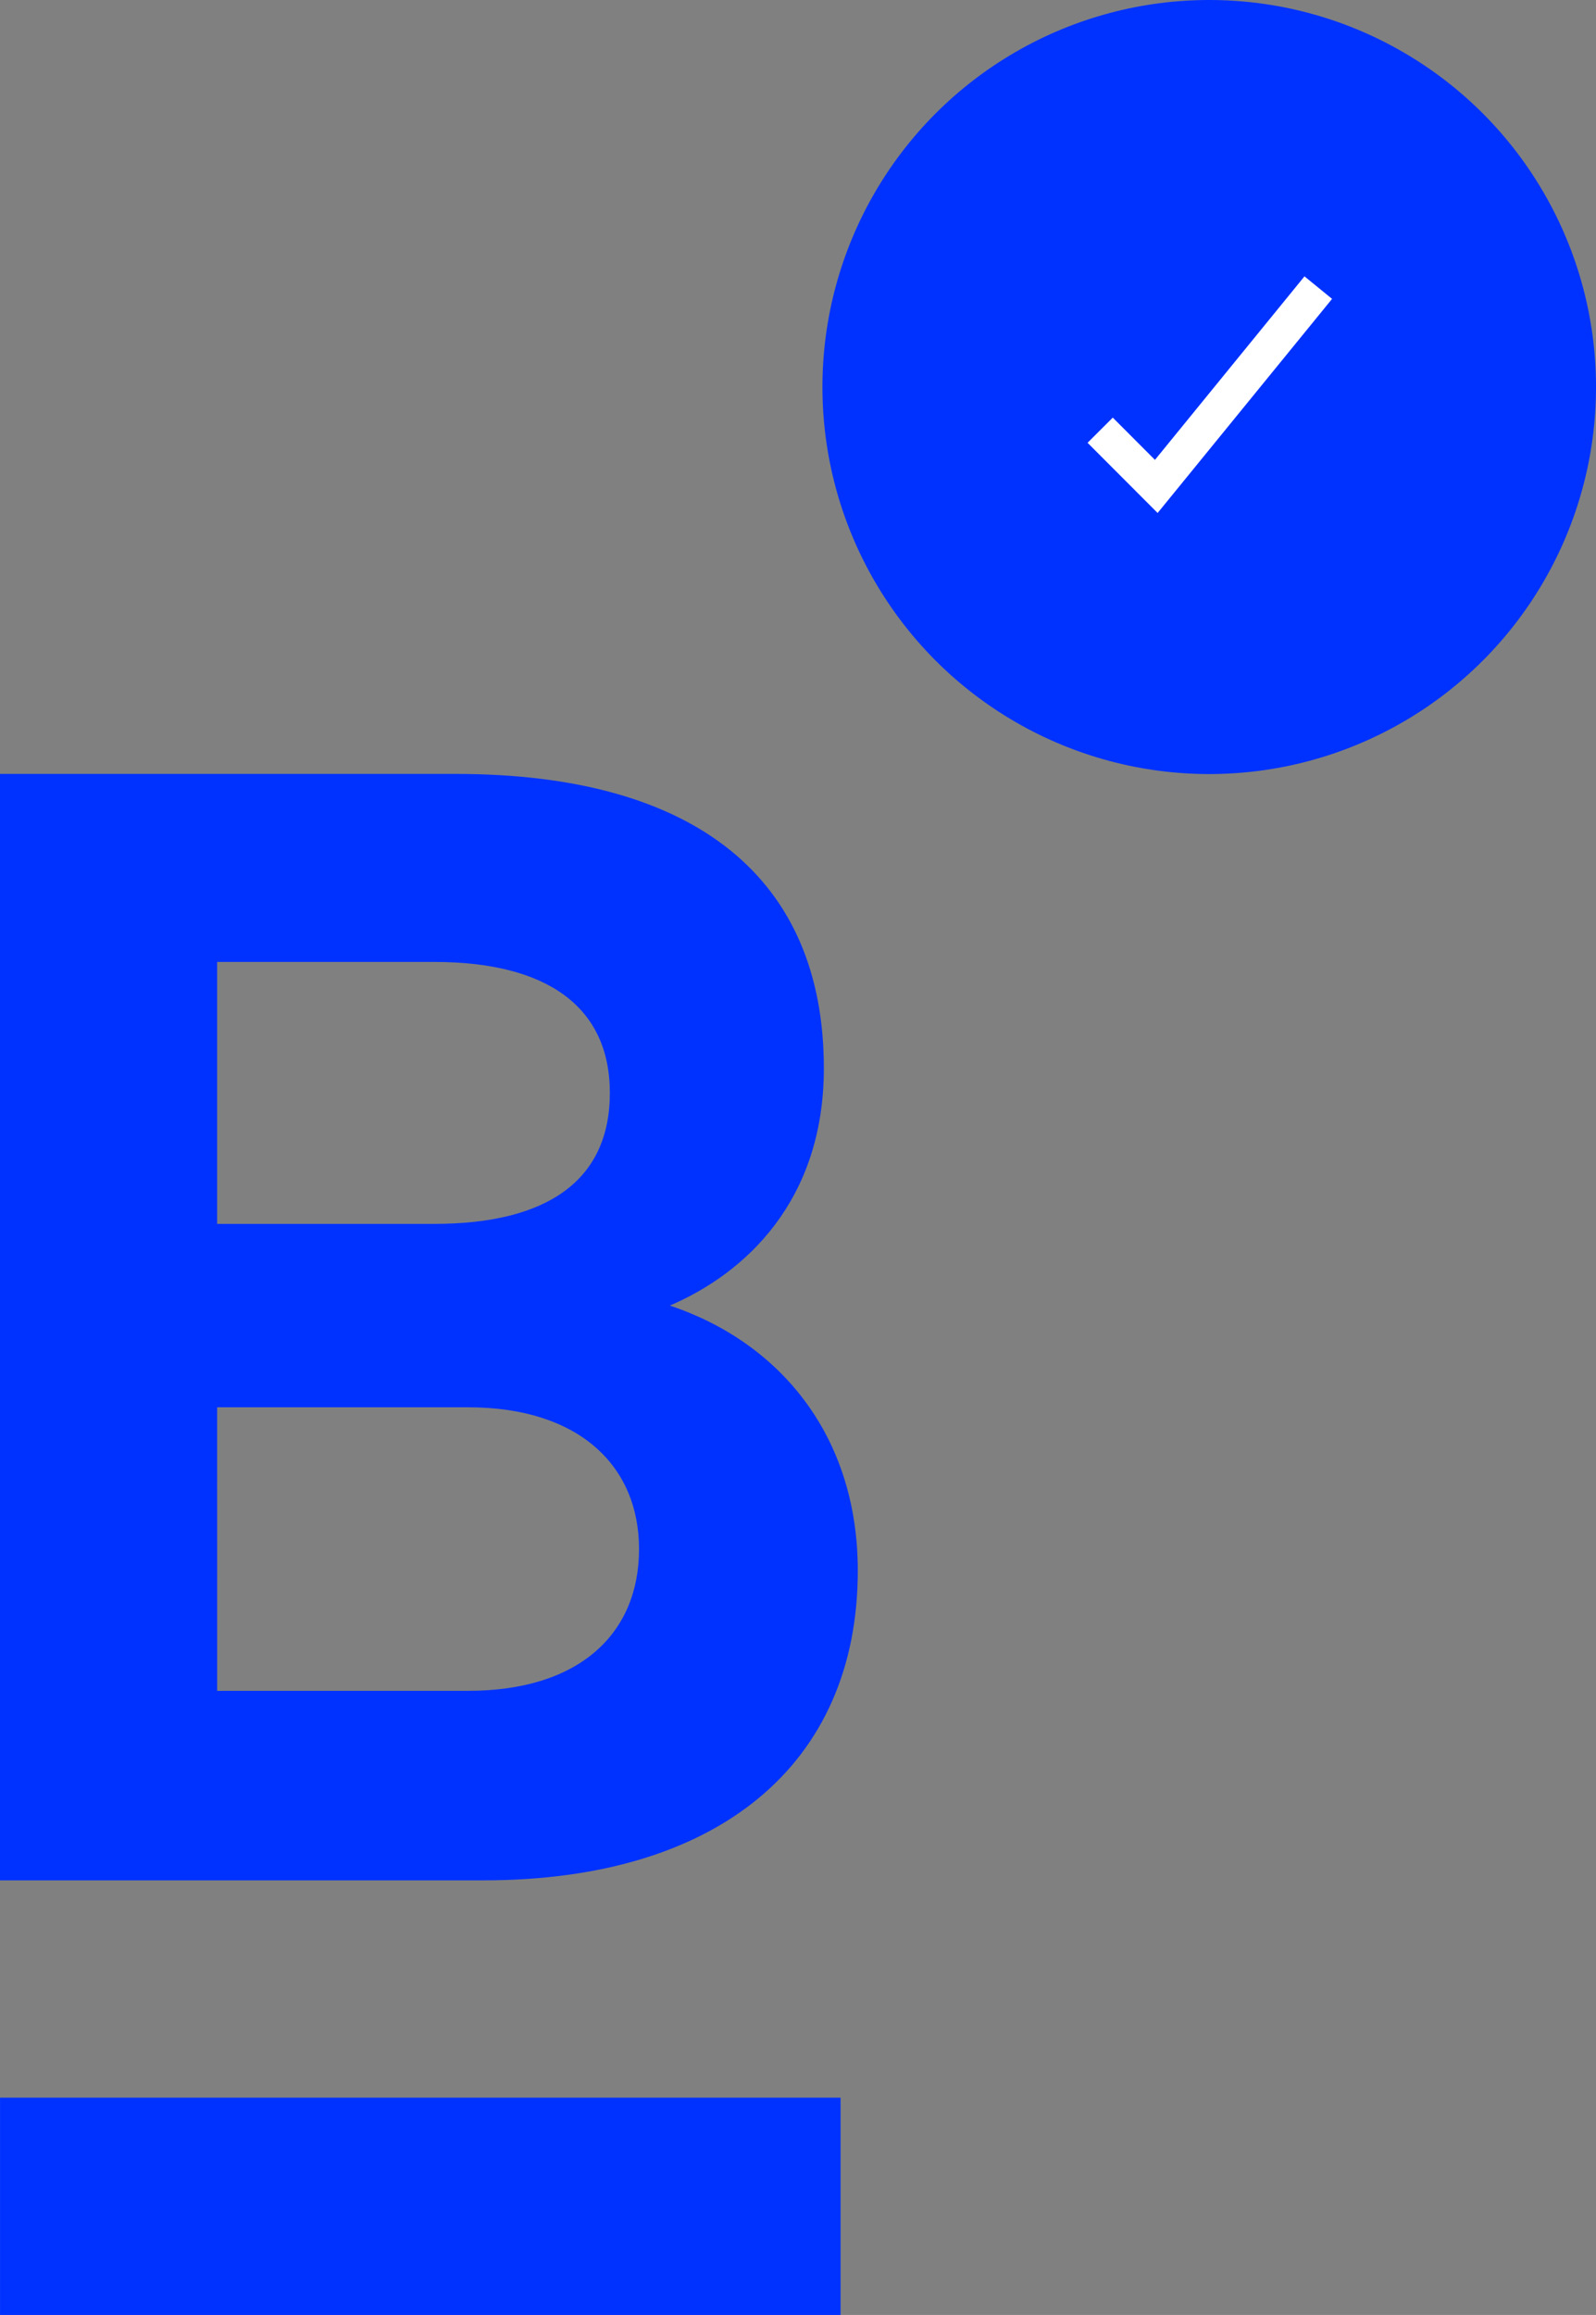<svg xmlns="http://www.w3.org/2000/svg" width="112.082" height="162.471" viewBox="0 0 112.082 162.471">
  <rect x="0" y="0" width="112.082" height="162.471" fill="#808080" stroke="none"/>
  <g id="Layer_2" transform="translate(-286.79 -166.16)">
    <g id="Group_1139" data-name="Group 1139" transform="translate(286.79 220.476)">
      <path id="Path_945" data-name="Path 945" d="M286.79,280.14H318.8c16.874,0,25.847,7.353,25.847,20.658,0,9.3-5.514,14.387-10.817,16.655,7.787,2.6,13.2,9.192,13.2,18.6,0,13.624-9.841,21.74-26.281,21.74H286.79V280.14Zm30.5,31.58c7.9,0,12.328-3.031,12.328-9.192,0-6.057-4.437-9.192-12.328-9.192H302.039V311.72h15.249Zm-15.249,32.772h17.627c7.787,0,12-4,12-9.95,0-5.838-4.217-9.95-12-9.95H302.039Z" transform="translate(-286.79 -280.14)" fill="#0032ff"/>
      <rect id="Rectangle_2111" data-name="Rectangle 2111" width="15.249" height="59.029" transform="translate(59.031 92.906) rotate(90)" fill="#0032ff"/>
    </g>
    <circle id="Ellipse_295" data-name="Ellipse 295" cx="27.163" cy="27.163" r="27.163" transform="translate(344.547 166.16)" fill="#0032ff"/>
    <path id="Path_946" data-name="Path 946" d="M452.955,224.336l-4.919-4.925,1.769-1.767,2.963,2.966,10.5-12.88,1.938,1.58Z" transform="translate(-84.869 -22.174)" fill="#fff"/>
  </g>
</svg>
